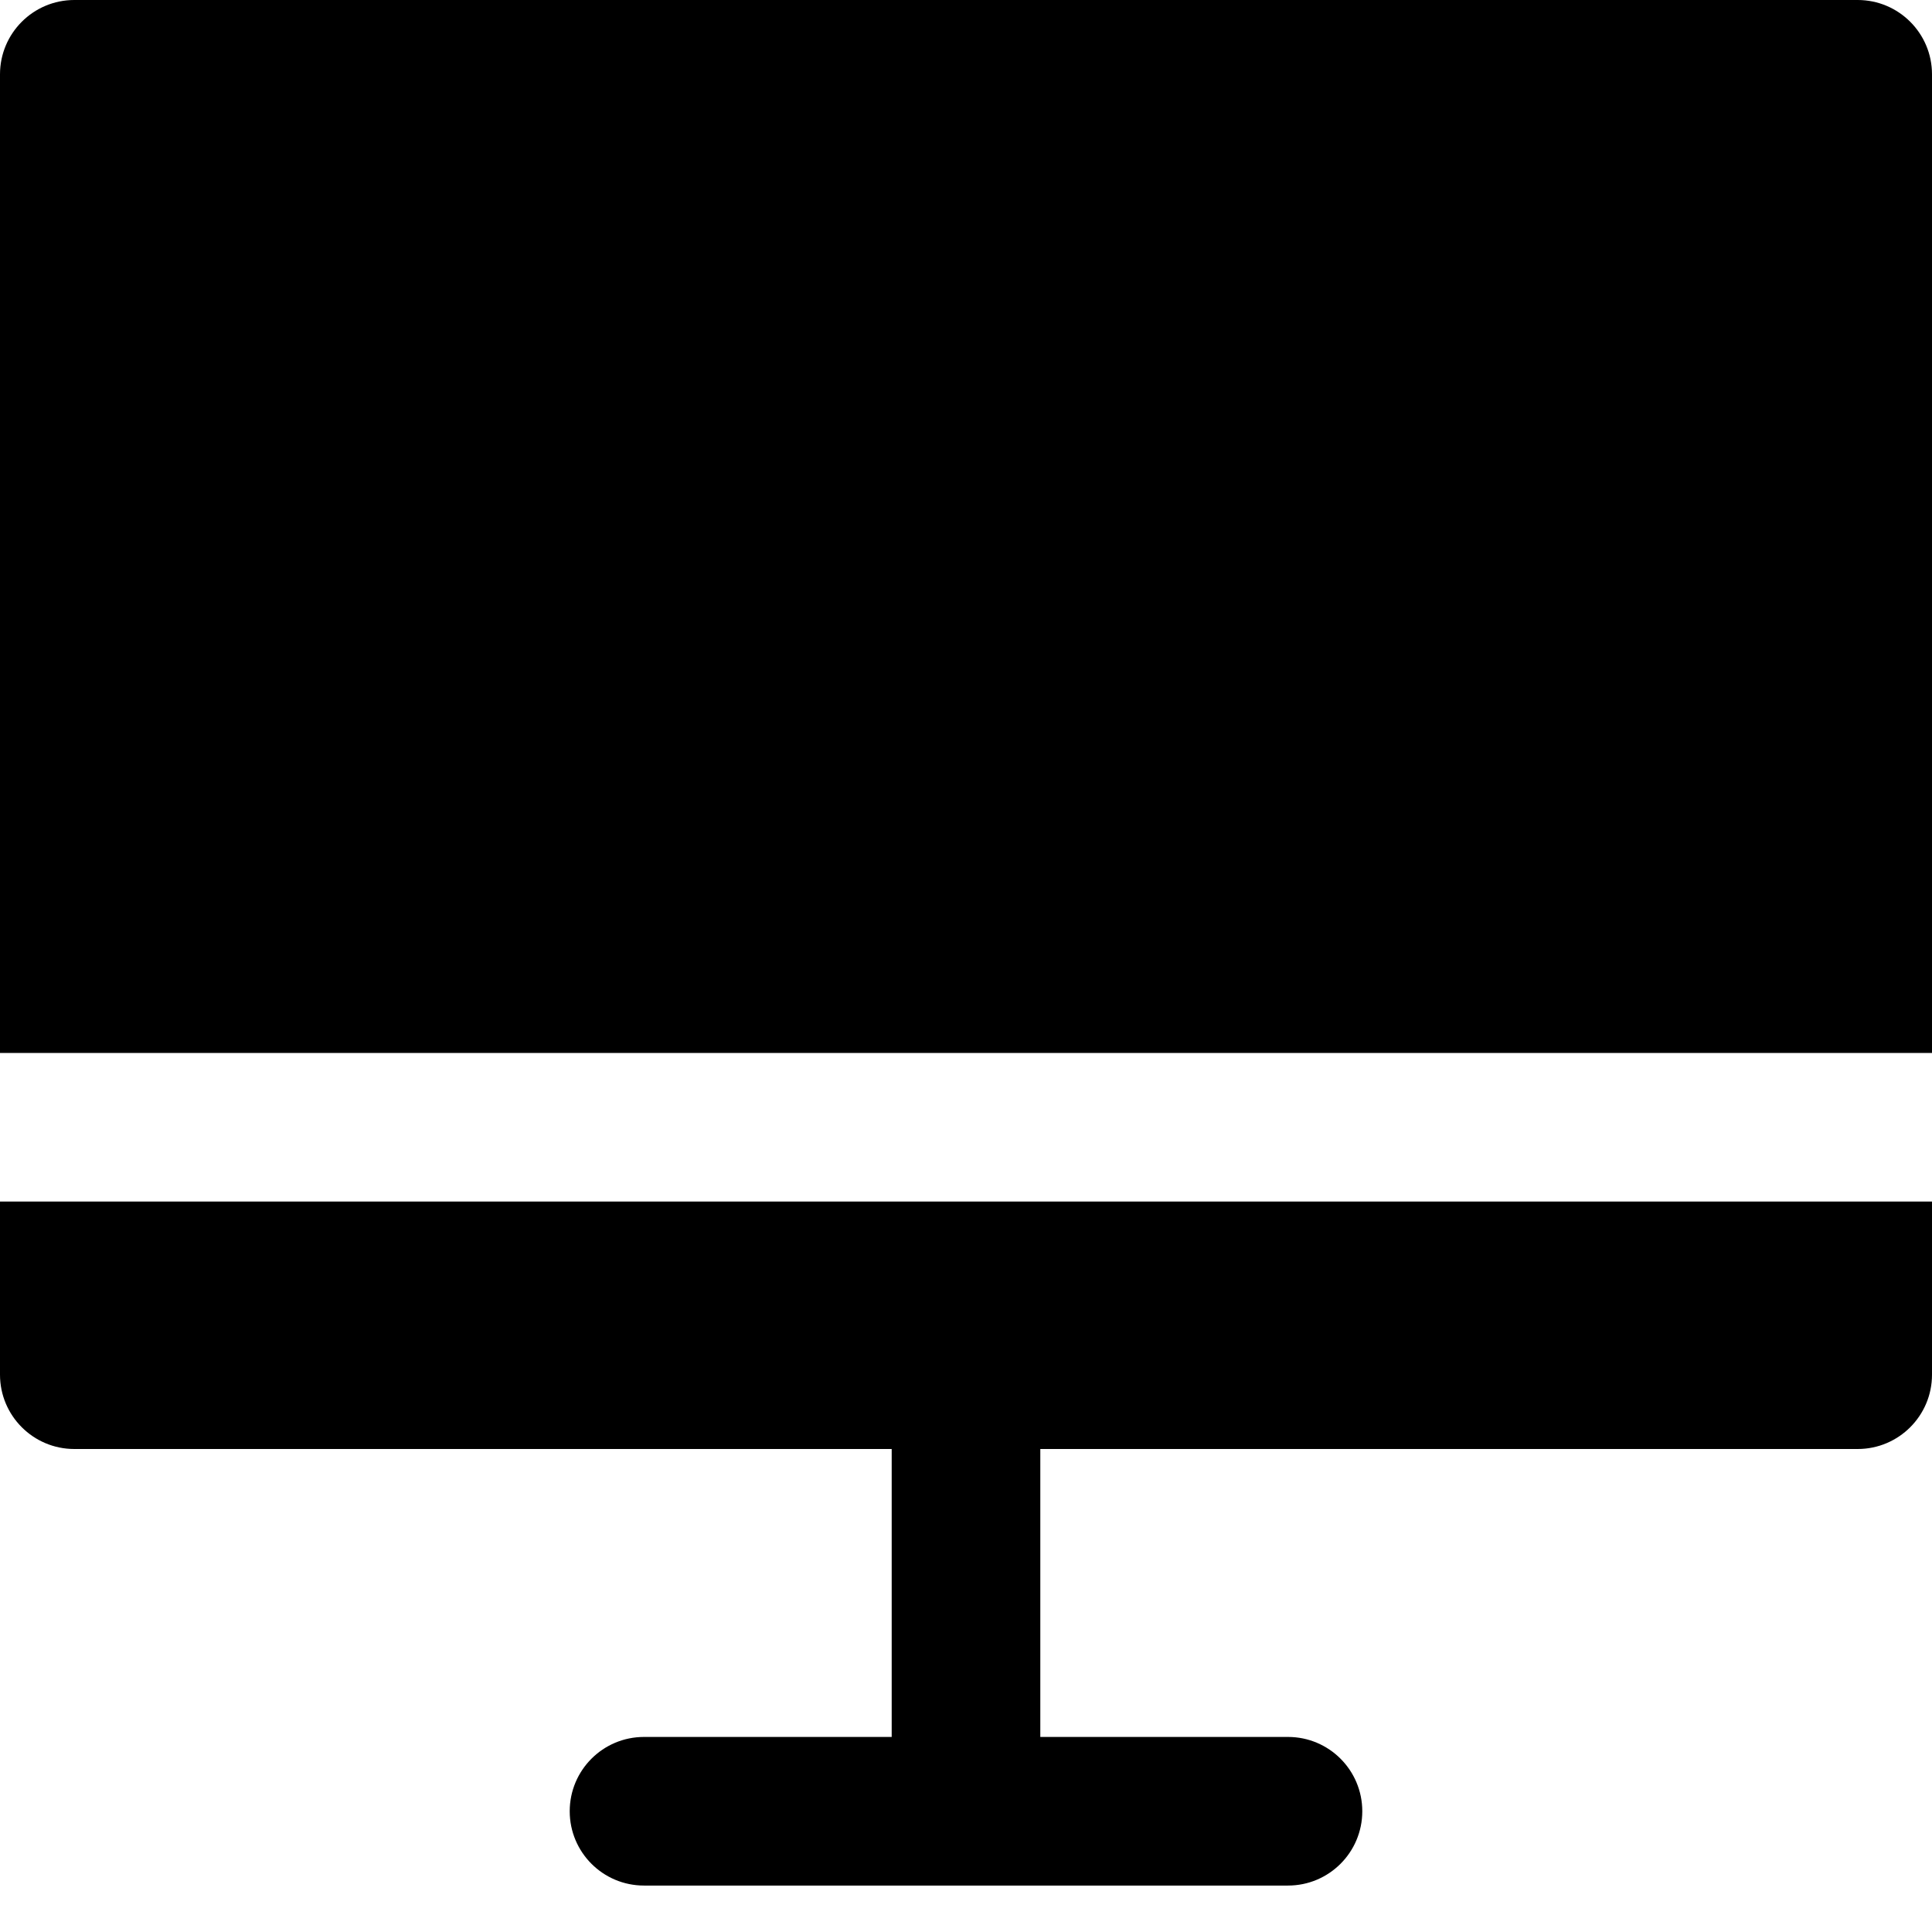<svg width="26" height="26" viewBox="0 0 26 26" fill="none" xmlns="http://www.w3.org/2000/svg">
<path fill-rule="evenodd" clip-rule="evenodd" d="M0 1C0 0.448 0.448 0 1 0H25C25.552 0 26 0.448 26 1V14.17L0 14.17V1ZM0 16.17L26 16.17V18.5C26 19.052 25.552 19.5 25 19.5H14L14 23.375H17.333C17.886 23.375 18.333 23.823 18.333 24.375C18.333 24.927 17.886 25.375 17.333 25.375H8.667C8.114 25.375 7.667 24.927 7.667 24.375C7.667 23.823 8.114 23.375 8.667 23.375H12L12 19.5H1C0.448 19.5 0 19.052 0 18.5V16.17Z" fill="black"/>
</svg>
